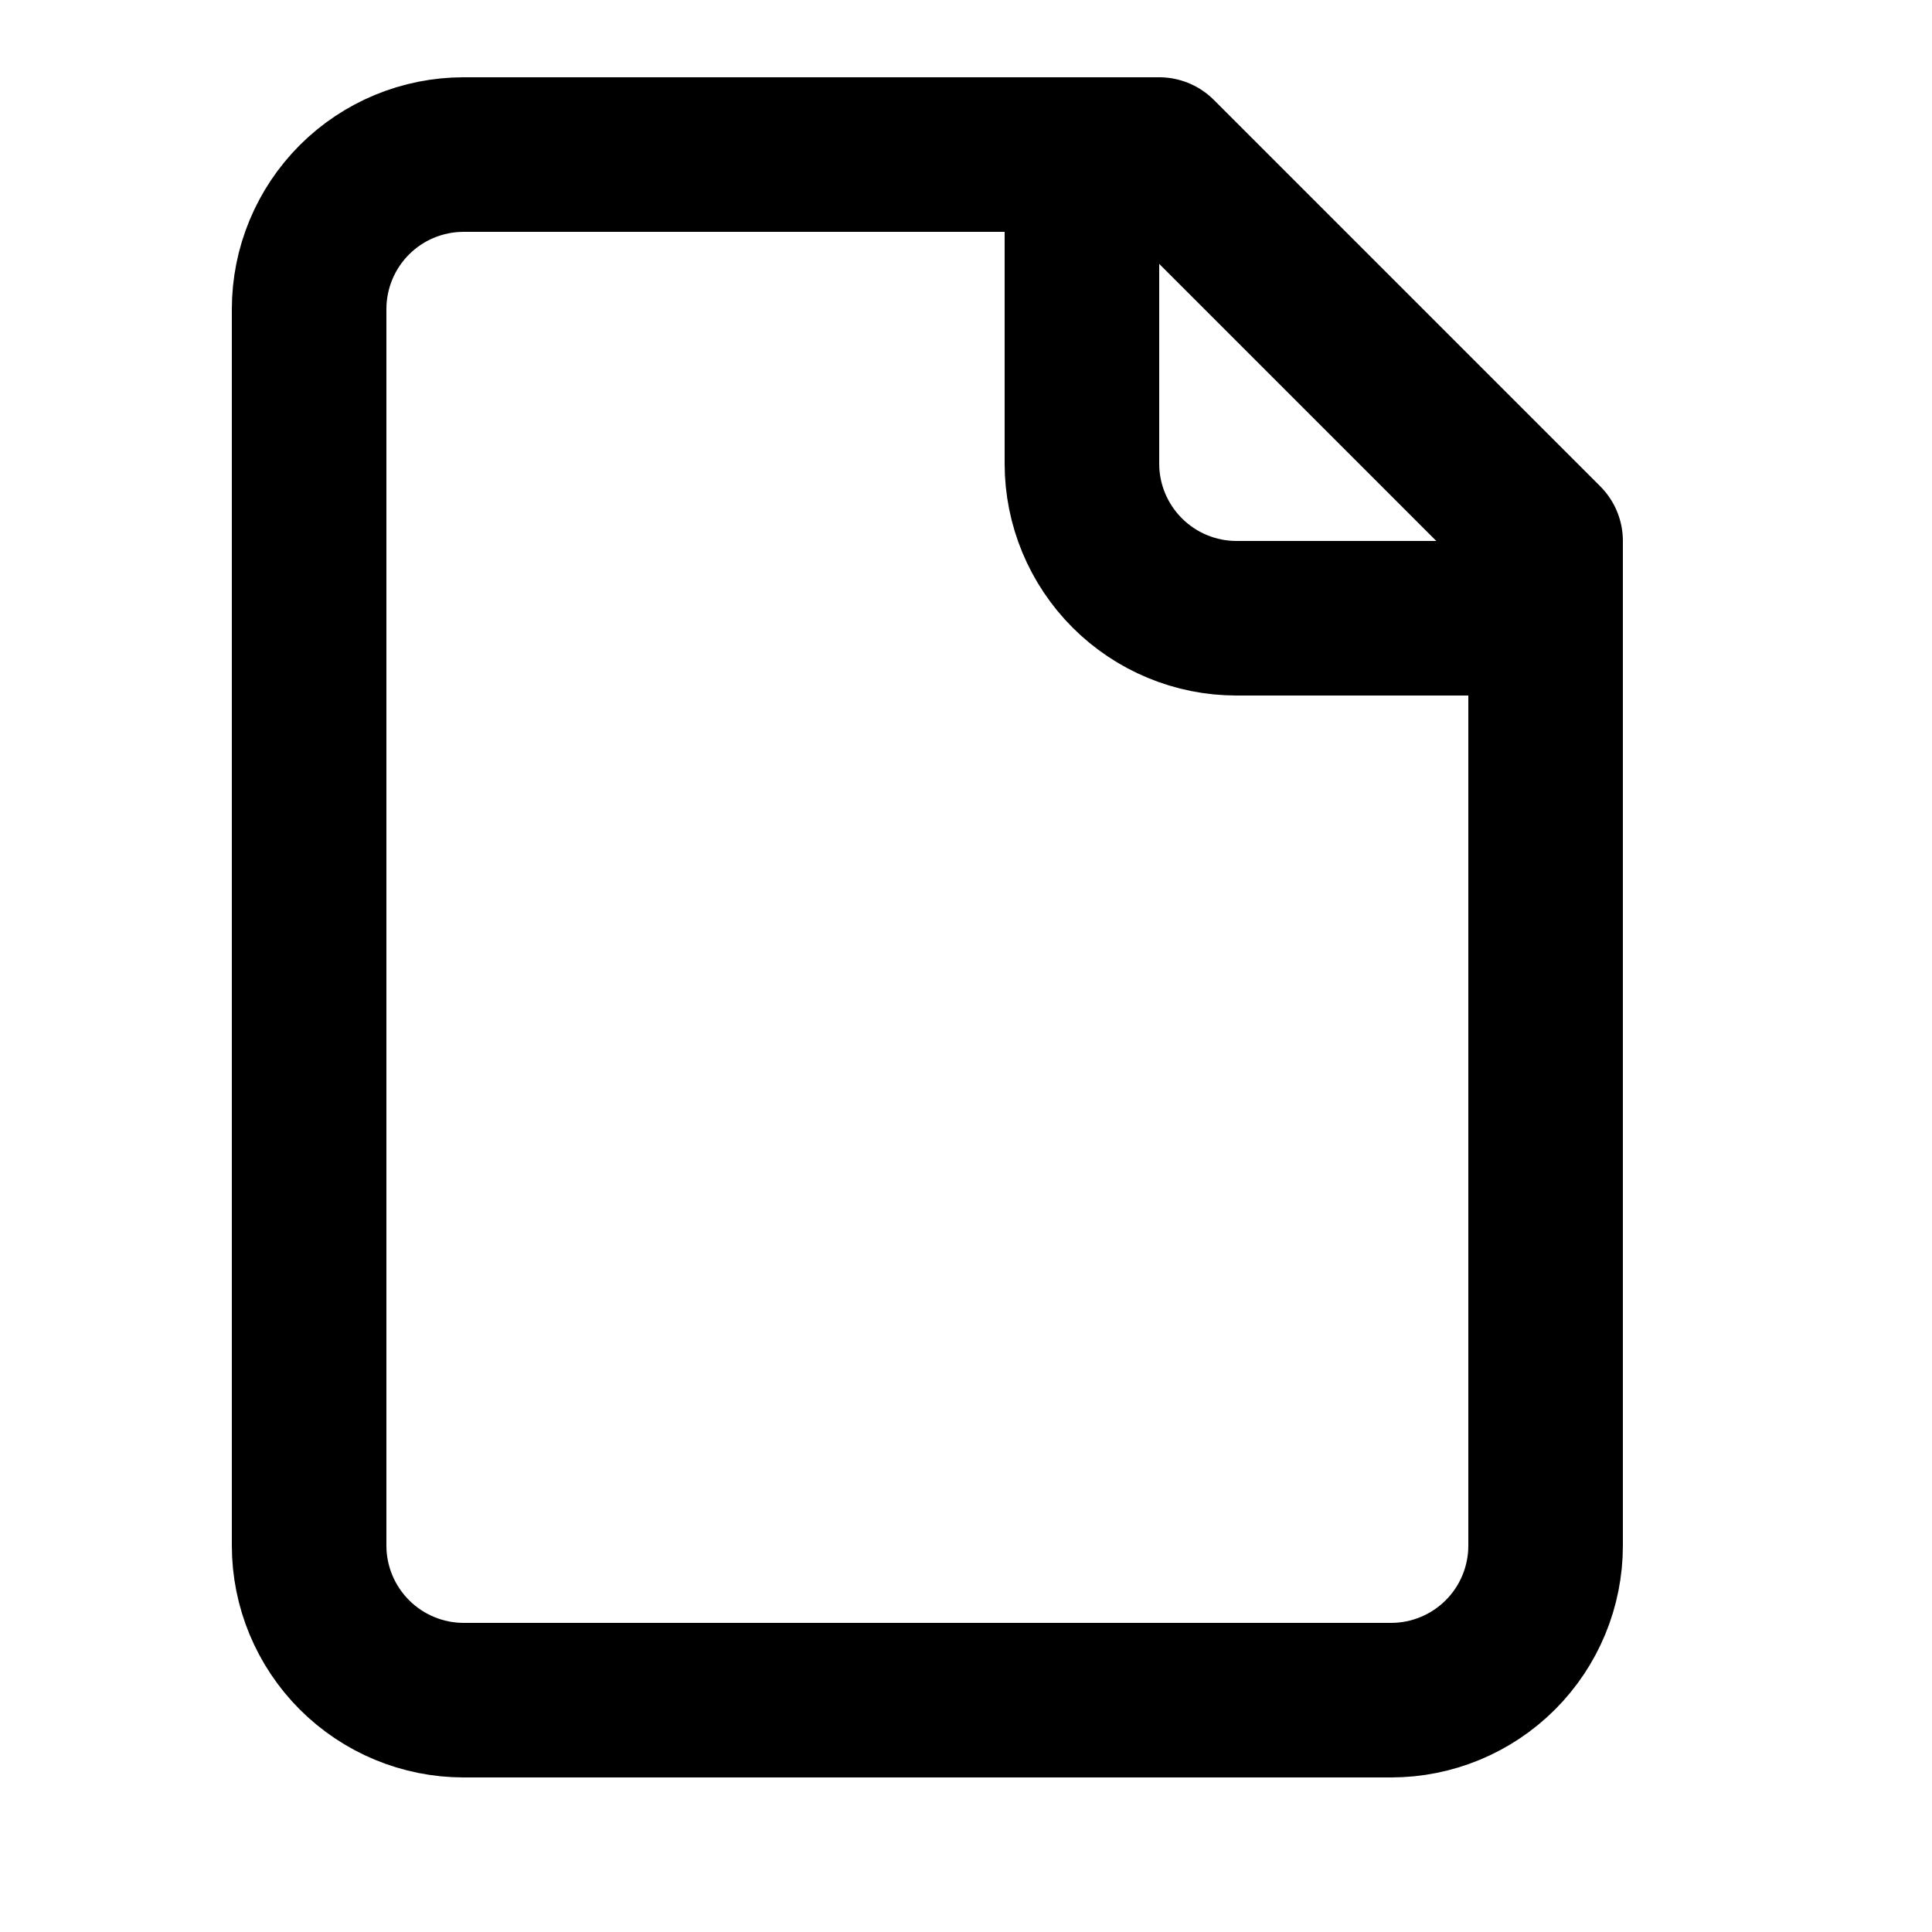 <svg width="20" height="20" viewBox="0 0 20 20" fill="none" xmlns="http://www.w3.org/2000/svg">
<path d="M11.2 1.6V4.8C11.2 5.224 11.369 5.631 11.669 5.931C11.969 6.231 12.376 6.4 12.8 6.4H16M12 1.6H4.8C4.376 1.6 3.969 1.768 3.669 2.068C3.369 2.368 3.2 2.775 3.2 3.2V16C3.2 16.424 3.369 16.831 3.669 17.131C3.969 17.431 4.376 17.6 4.8 17.6H14.4C14.825 17.6 15.232 17.431 15.532 17.131C15.832 16.831 16 16.424 16 16V5.6L12 1.6Z" stroke="black" stroke-width="1.6" stroke-linecap="round" stroke-linejoin="round"/>
</svg>
